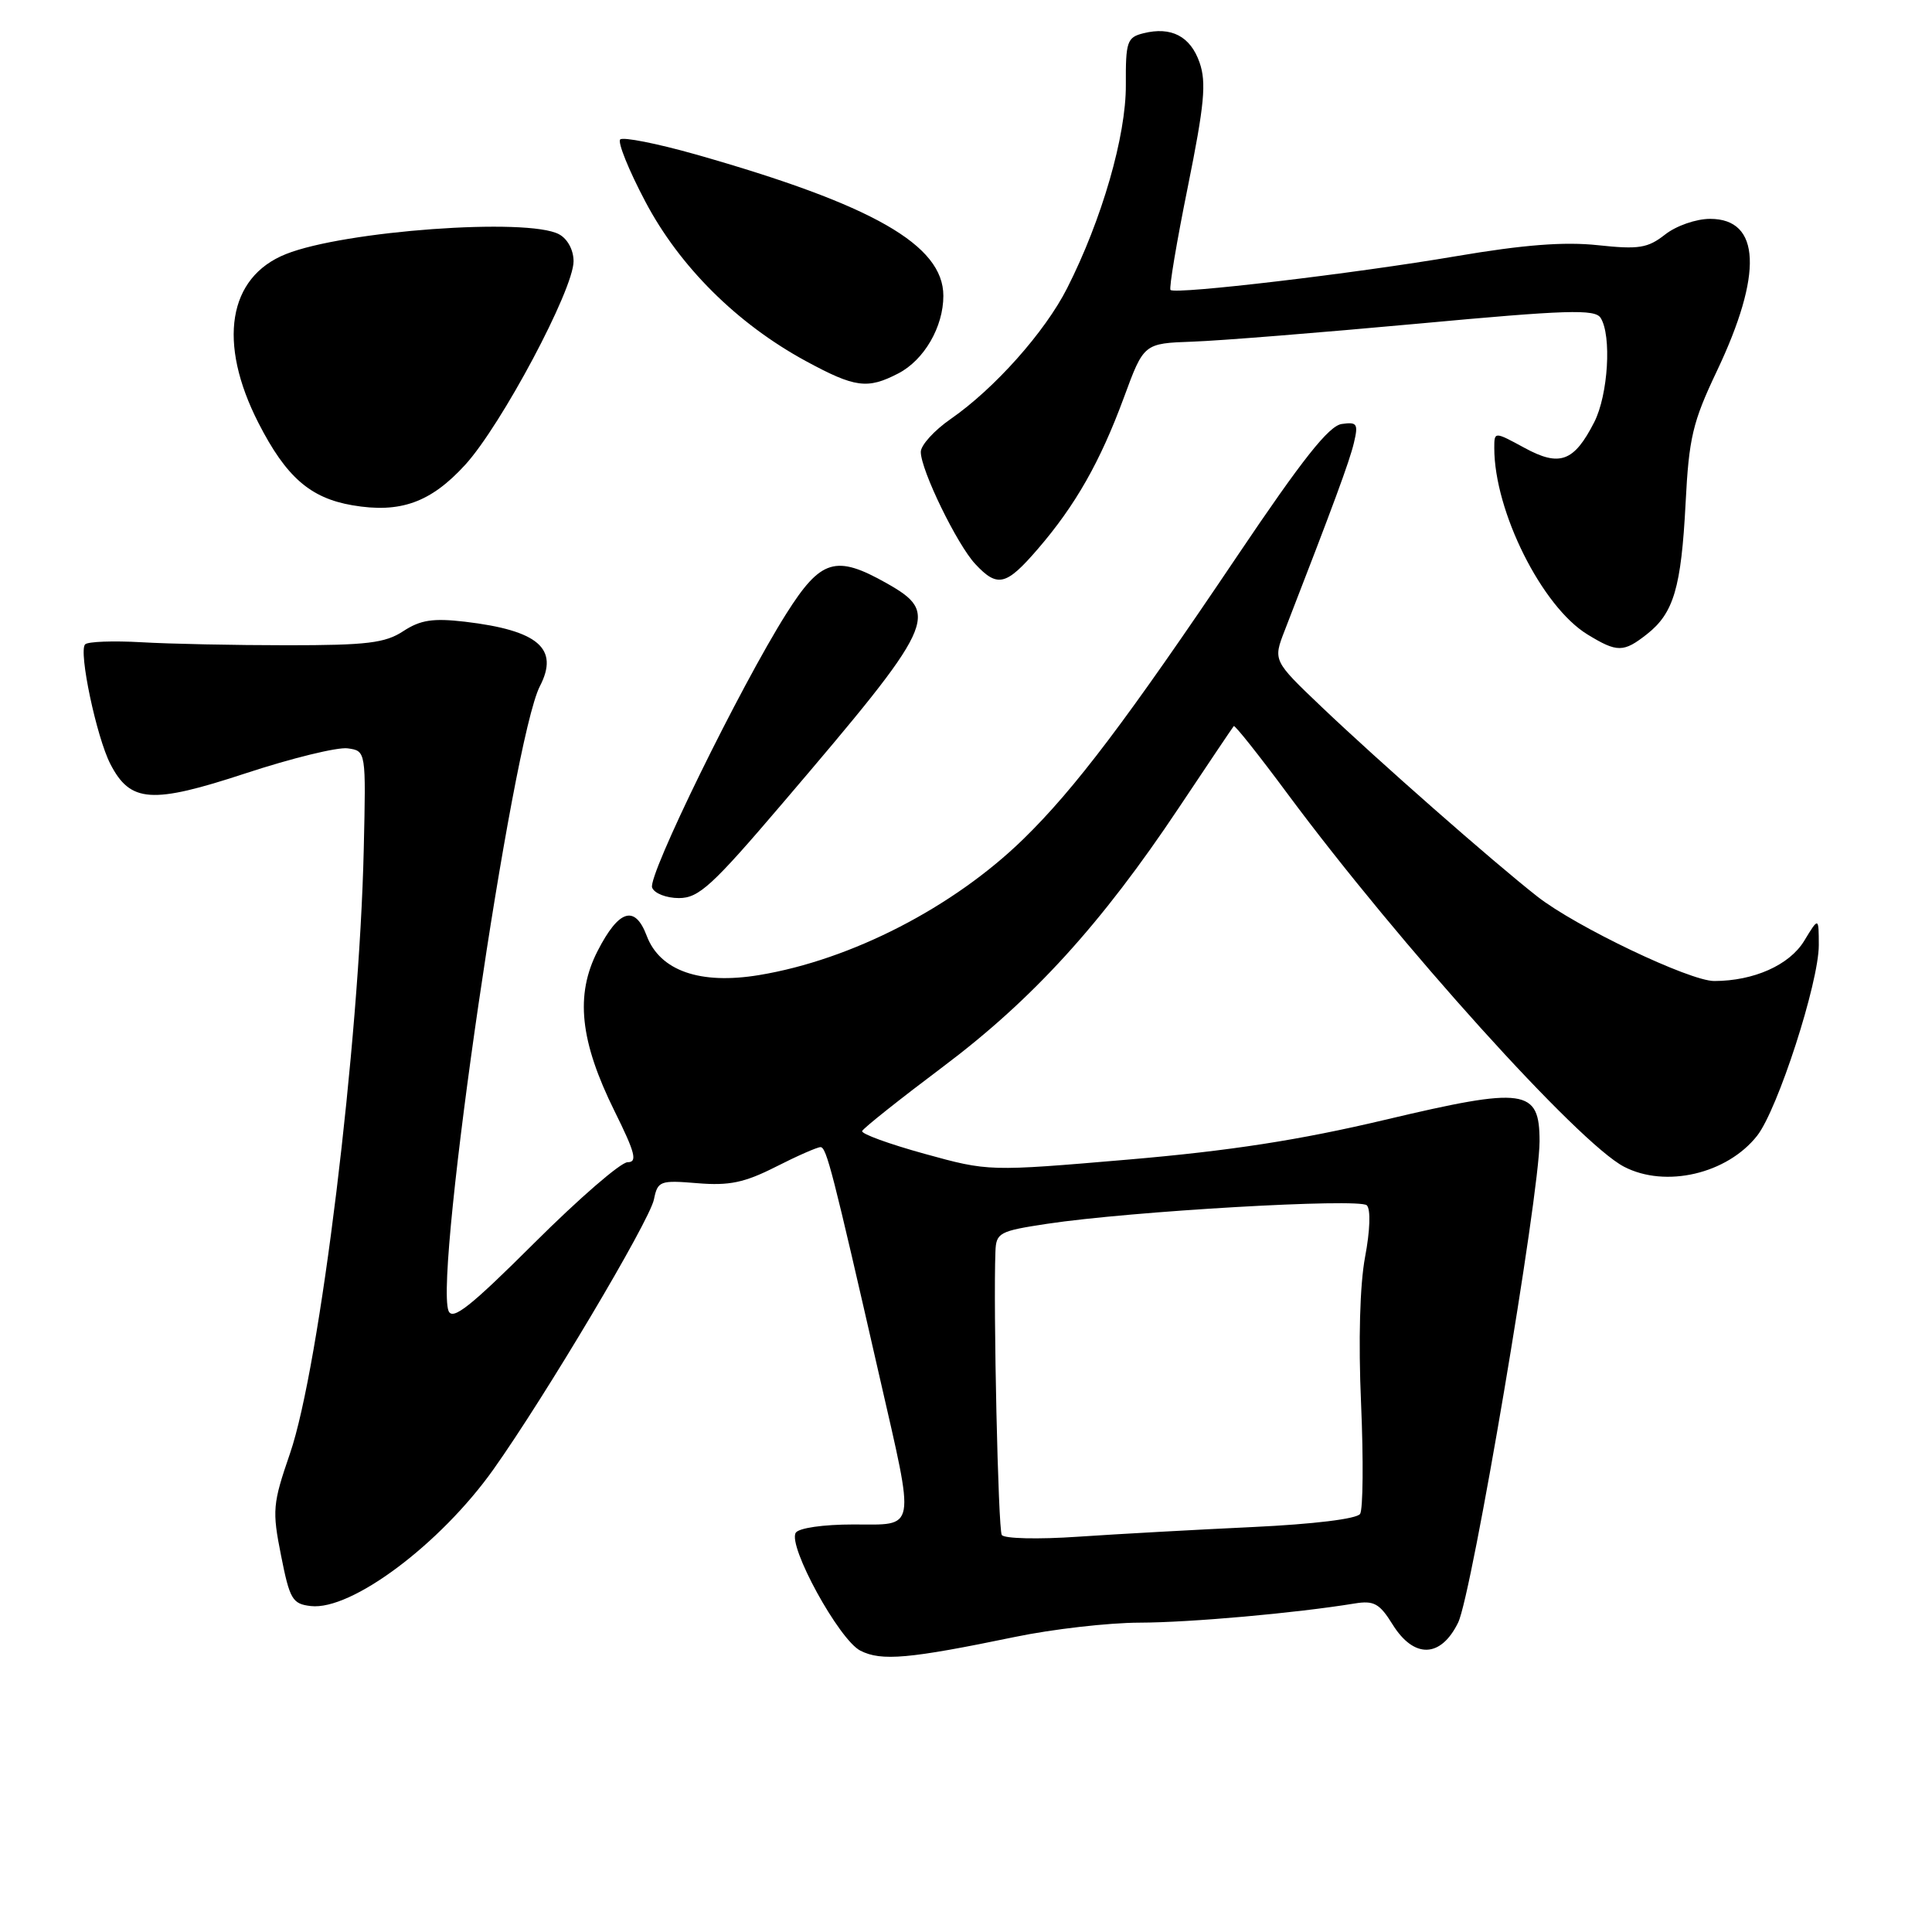 <?xml version="1.0" encoding="UTF-8" standalone="no"?>
<!DOCTYPE svg PUBLIC "-//W3C//DTD SVG 1.1//EN" "http://www.w3.org/Graphics/SVG/1.1/DTD/svg11.dtd" >
<svg xmlns="http://www.w3.org/2000/svg" xmlns:xlink="http://www.w3.org/1999/xlink" version="1.1" viewBox="0 0 256 256">
 <g >
 <path fill="currentColor"
d=" M 134.50 216.90 C 139.45 215.87 146.88 215.02 151.00 215.01 C 157.76 214.99 171.65 213.75 179.50 212.47 C 182.05 212.05 182.80 212.47 184.52 215.24 C 187.35 219.80 190.91 219.71 193.21 215.00 C 195.05 211.25 203.99 158.37 204.00 151.23 C 204.00 144.25 202.10 143.98 183.53 148.38 C 172.18 151.07 163.01 152.49 149.50 153.65 C 131.00 155.23 131.00 155.23 122.49 152.88 C 117.82 151.59 114.10 150.24 114.24 149.87 C 114.38 149.50 119.20 145.67 124.95 141.35 C 136.85 132.41 145.92 122.45 156.21 107.02 C 160.07 101.23 163.34 96.37 163.48 96.21 C 163.63 96.05 166.84 100.10 170.62 105.20 C 185.43 125.16 209.19 151.49 215.20 154.60 C 220.69 157.45 228.85 155.55 232.83 150.49 C 235.56 147.02 241.00 130.19 241.00 125.24 C 240.99 121.50 240.99 121.50 239.05 124.69 C 237.10 127.88 232.39 129.98 227.15 129.99 C 223.90 130.00 208.78 122.78 203.70 118.79 C 197.71 114.09 182.60 100.80 175.09 93.64 C 168.68 87.53 168.68 87.53 170.24 83.52 C 176.71 66.85 178.82 61.13 179.40 58.68 C 180.00 56.15 179.83 55.89 177.79 56.18 C 176.08 56.42 172.57 60.86 164.00 73.59 C 149.34 95.37 142.42 104.53 135.60 111.18 C 126.34 120.21 112.81 127.18 100.60 129.20 C 92.77 130.50 87.44 128.64 85.69 123.99 C 84.13 119.86 82.00 120.52 79.19 126.00 C 76.19 131.84 76.84 137.96 81.44 147.25 C 84.18 152.78 84.49 154.00 83.16 154.00 C 82.26 154.00 76.71 158.81 70.81 164.69 C 62.30 173.17 59.95 175.03 59.43 173.69 C 57.53 168.73 67.88 98.01 71.54 90.92 C 74.12 85.93 71.32 83.53 61.61 82.38 C 57.37 81.89 55.72 82.14 53.44 83.63 C 51.04 85.21 48.62 85.50 38.05 85.50 C 31.15 85.50 22.45 85.32 18.73 85.10 C 15.00 84.89 11.65 85.01 11.28 85.38 C 10.38 86.28 12.79 97.69 14.63 101.25 C 17.28 106.37 20.10 106.56 32.54 102.47 C 38.65 100.46 44.73 98.97 46.07 99.16 C 48.50 99.50 48.50 99.50 48.20 112.50 C 47.62 138.24 42.38 181.11 38.42 192.61 C 36.13 199.27 36.05 200.14 37.24 206.11 C 38.39 211.92 38.74 212.53 41.18 212.81 C 46.55 213.43 58.33 204.62 65.37 194.72 C 72.21 185.09 86.07 161.80 86.65 158.93 C 87.15 156.48 87.45 156.37 92.41 156.78 C 96.62 157.13 98.64 156.71 102.79 154.61 C 105.62 153.17 108.29 152.00 108.72 152.00 C 109.51 152.00 110.31 155.12 116.56 182.50 C 121.29 203.20 121.50 202.00 113.06 202.00 C 109.08 202.00 105.83 202.47 105.44 203.10 C 104.36 204.84 111.18 217.28 114.00 218.72 C 116.78 220.14 120.44 219.81 134.50 216.90 Z  M 103.74 106.38 C 123.99 82.64 124.62 81.32 117.50 77.29 C 110.74 73.47 108.77 74.07 104.18 81.33 C 98.08 90.99 85.80 116.05 86.41 117.61 C 86.70 118.38 88.30 119.00 89.96 119.00 C 92.60 119.00 94.36 117.38 103.74 106.38 Z  M 218.23 84.03 C 221.78 81.24 222.77 77.86 223.35 66.68 C 223.79 58.03 224.28 55.94 227.47 49.22 C 233.62 36.29 233.30 29.00 226.60 29.00 C 224.74 29.00 222.10 29.92 220.63 31.08 C 218.33 32.88 217.16 33.07 211.73 32.49 C 207.29 32.01 201.88 32.43 192.99 33.94 C 179.52 36.24 155.75 39.05 155.10 38.42 C 154.88 38.21 155.91 32.07 157.39 24.77 C 159.59 13.87 159.87 10.93 158.95 8.29 C 157.74 4.81 155.20 3.48 151.50 4.41 C 149.34 4.95 149.15 5.51 149.18 11.25 C 149.22 17.98 146.01 29.10 141.40 38.19 C 138.46 43.99 131.78 51.49 125.97 55.52 C 123.79 57.03 122.00 59.00 122.01 59.89 C 122.02 62.30 126.83 72.18 129.24 74.75 C 132.18 77.89 133.32 77.61 137.51 72.75 C 142.51 66.95 145.78 61.19 148.92 52.68 C 151.56 45.50 151.56 45.50 158.03 45.27 C 161.59 45.15 175.01 44.07 187.86 42.89 C 207.63 41.06 211.35 40.94 212.09 42.12 C 213.57 44.45 213.09 52.31 211.25 55.93 C 208.56 61.20 206.67 61.89 201.98 59.33 C 198.00 57.17 198.00 57.17 198.00 59.37 C 198.00 67.76 204.32 80.39 210.35 84.07 C 214.29 86.48 215.13 86.47 218.23 84.03 Z  M 61.65 61.58 C 66.45 56.31 76.00 38.37 76.00 34.62 C 76.00 33.12 75.20 31.64 74.07 31.04 C 69.91 28.81 45.60 30.58 37.88 33.67 C 30.21 36.73 28.80 45.39 34.25 56.05 C 37.90 63.19 41.09 65.99 46.69 66.95 C 53.04 68.04 57.08 66.59 61.65 61.58 Z  M 119.03 49.48 C 122.45 47.71 125.00 43.32 125.00 39.20 C 125.00 32.46 115.68 27.14 92.18 20.46 C 87.05 19.01 82.55 18.12 82.18 18.48 C 81.82 18.85 83.31 22.55 85.51 26.71 C 90.06 35.34 97.68 42.90 106.77 47.84 C 113.30 51.38 114.94 51.60 119.03 49.48 Z  M 132.74 203.39 C 132.26 202.62 131.61 173.32 131.90 165.84 C 131.99 163.34 132.41 163.12 138.75 162.16 C 149.82 160.49 180.14 158.74 181.11 159.71 C 181.64 160.24 181.54 163.07 180.88 166.55 C 180.19 170.24 179.98 177.64 180.35 186.00 C 180.67 193.43 180.61 200.00 180.22 200.60 C 179.79 201.26 174.06 201.96 166.00 202.34 C 158.57 202.69 148.18 203.26 142.89 203.62 C 137.56 203.99 133.04 203.88 132.74 203.39 Z "/>
</g>
</svg>